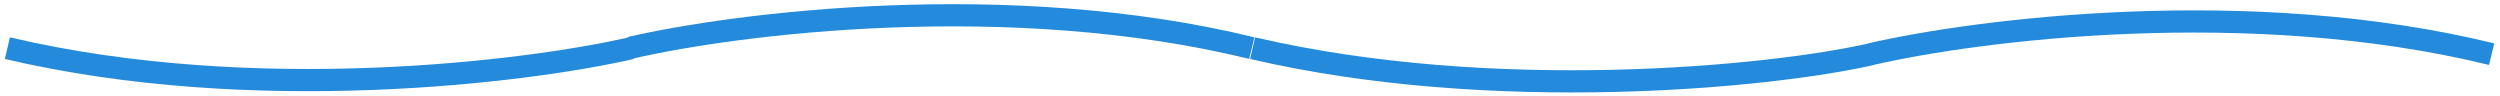 <svg width="338" height="13" viewBox="0 0 338 13" fill="none" xmlns="http://www.w3.org/2000/svg">
<path d="M1 6.51C34.229 14.329 71.081 9.768 85.353 6.51" stroke="#248ADB" stroke-width="3"/>
<path d="M169.242 6.505C136.377 -1.53 99.528 3.158 85.212 6.463" stroke="#248ADB" stroke-width="3"/>
<path d="M169.353 6.51C201.801 14.07 239.063 10.479 253 7.328" stroke="#248ADB" stroke-width="3"/>
<path d="M336.871 7.324C304.006 -0.711 267.223 4.024 252.907 7.329" stroke="#248ADB" stroke-width="3"/>
</svg>
